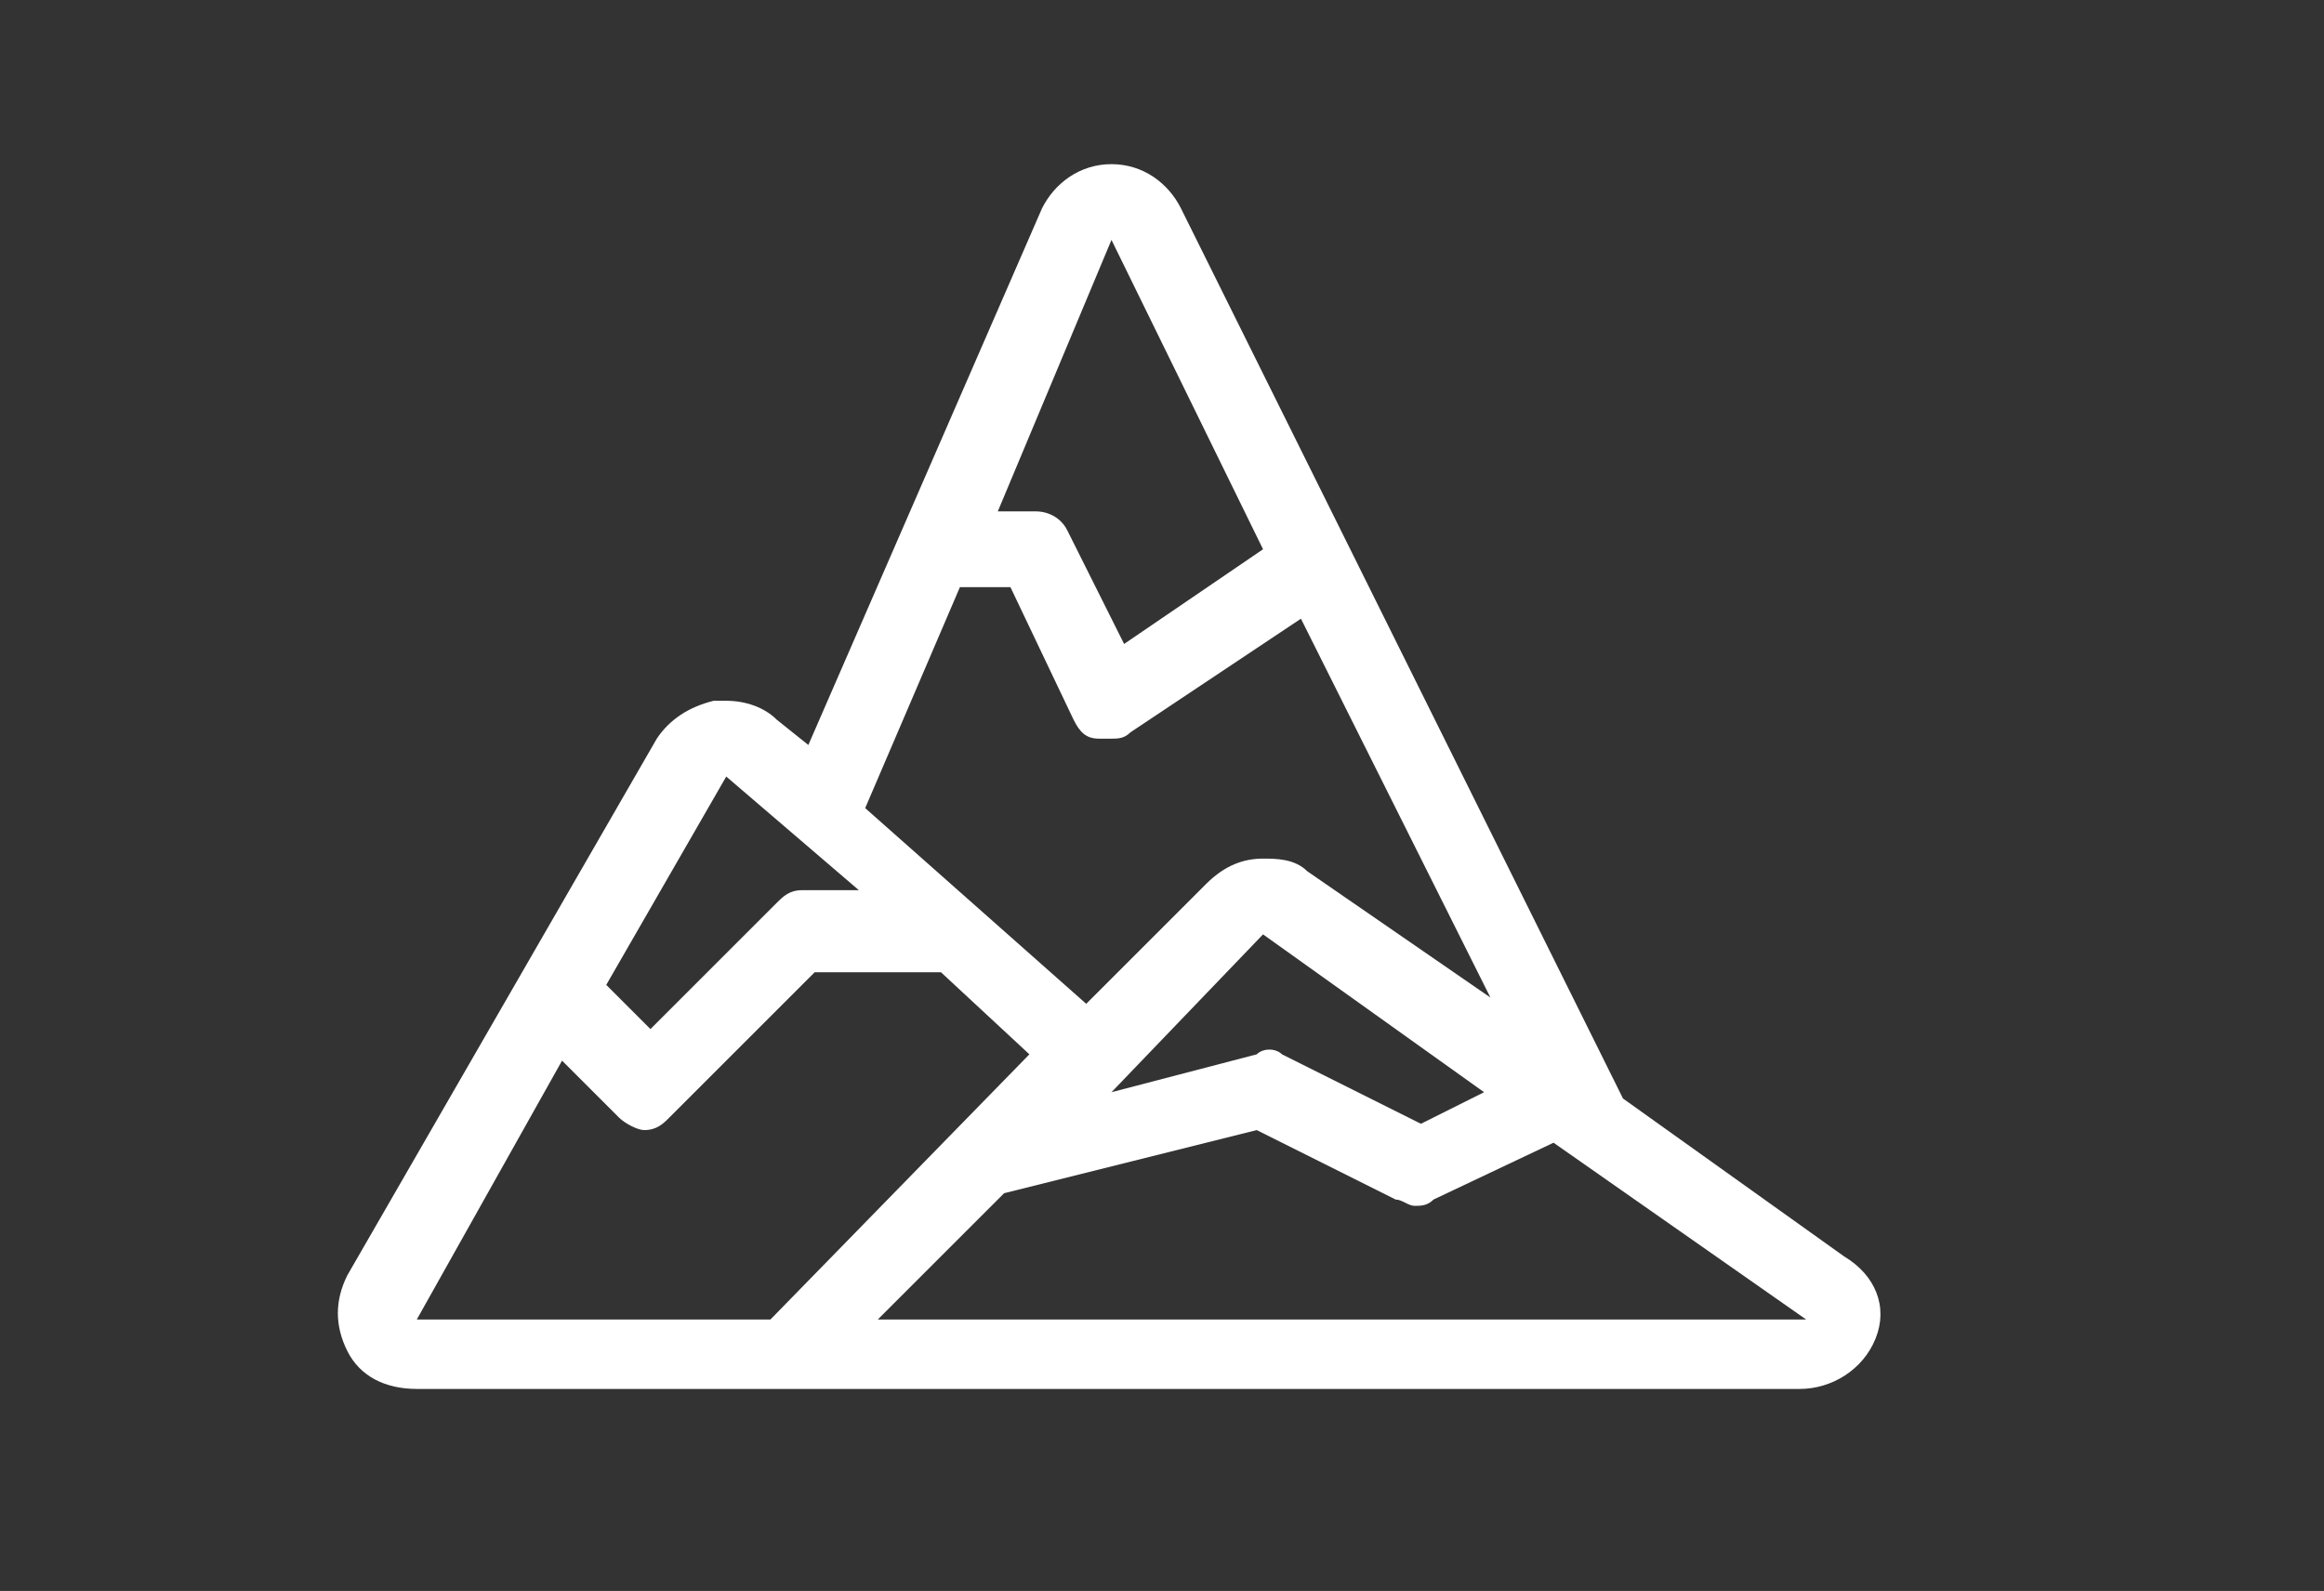 <?xml version="1.0" encoding="utf-8"?>
<!-- Generator: Adobe Illustrator 19.2.1, SVG Export Plug-In . SVG Version: 6.00 Build 0)  -->
<svg version="1.1" id="Warstwa_1" xmlns="http://www.w3.org/2000/svg" xmlns:xlink="http://www.w3.org/1999/xlink" x="0px" y="0px"
	 viewBox="0 0 36.8 25.2" style="enable-background:new 0 0 36.8 25.2;" xml:space="preserve">
<rect x="0" y="0" width="36.8" height="25.2" fill="#333333" stroke="none"/>
<style type="text/css">
	.st0{fill:#FFFFFF;}
</style>
<path class="st0" d="M29.2,19.9l-3.5-2.5l-7-14.1c-0.2-0.4-0.6-0.7-1.1-0.7c0,0,0,0,0,0c-0.5,0-0.9,0.3-1.1,0.7l-3.7,8.5l-0.5-0.4
	c-0.2-0.2-0.5-0.3-0.8-0.3c-0.1,0-0.1,0-0.2,0c-0.4,0.1-0.7,0.3-0.9,0.6l-4.9,8.5c-0.2,0.4-0.2,0.8,0,1.2c0.2,0.4,0.6,0.6,1.1,0.6
	h21.9c0.5,0,1-0.3,1.2-0.8C29.9,20.7,29.7,20.2,29.2,19.9z M17.6,3.8L20,8.7l-2.2,1.5l-0.9-1.8c-0.1-0.2-0.3-0.3-0.5-0.3h-0.6
	L17.6,3.8z M15.2,9.3H16l1,2.1c0.1,0.2,0.2,0.3,0.4,0.3c0.1,0,0.1,0,0.2,0c0.1,0,0.2,0,0.3-0.1l2.7-1.8l3,6l-2.9-2
	c-0.2-0.2-0.5-0.2-0.7-0.2c-0.3,0-0.6,0.1-0.9,0.4l-1.9,1.9l-3.5-3.1L15.2,9.3z M20,14.8l3.5,2.5l-1,0.5l-2.2-1.1
	c-0.1-0.1-0.3-0.1-0.4,0l-2.3,0.6L20,14.8z M11.5,12.3l2.1,1.8h-0.9c-0.2,0-0.3,0.1-0.4,0.2l-2,2l-0.7-0.7L11.5,12.3z M12.2,20.9
	H6.6l2.3-4.1l0.9,0.9c0.1,0.1,0.3,0.2,0.4,0.2c0.2,0,0.3-0.1,0.4-0.2l2.3-2.3h2l1.4,1.3L12.2,20.9z M13.9,20.9l2-2l4-1l2.2,1.1
	c0.1,0,0.2,0.1,0.3,0.1c0.1,0,0.2,0,0.3-0.1l1.9-0.9l4,2.8H13.9z"/>
</svg>

